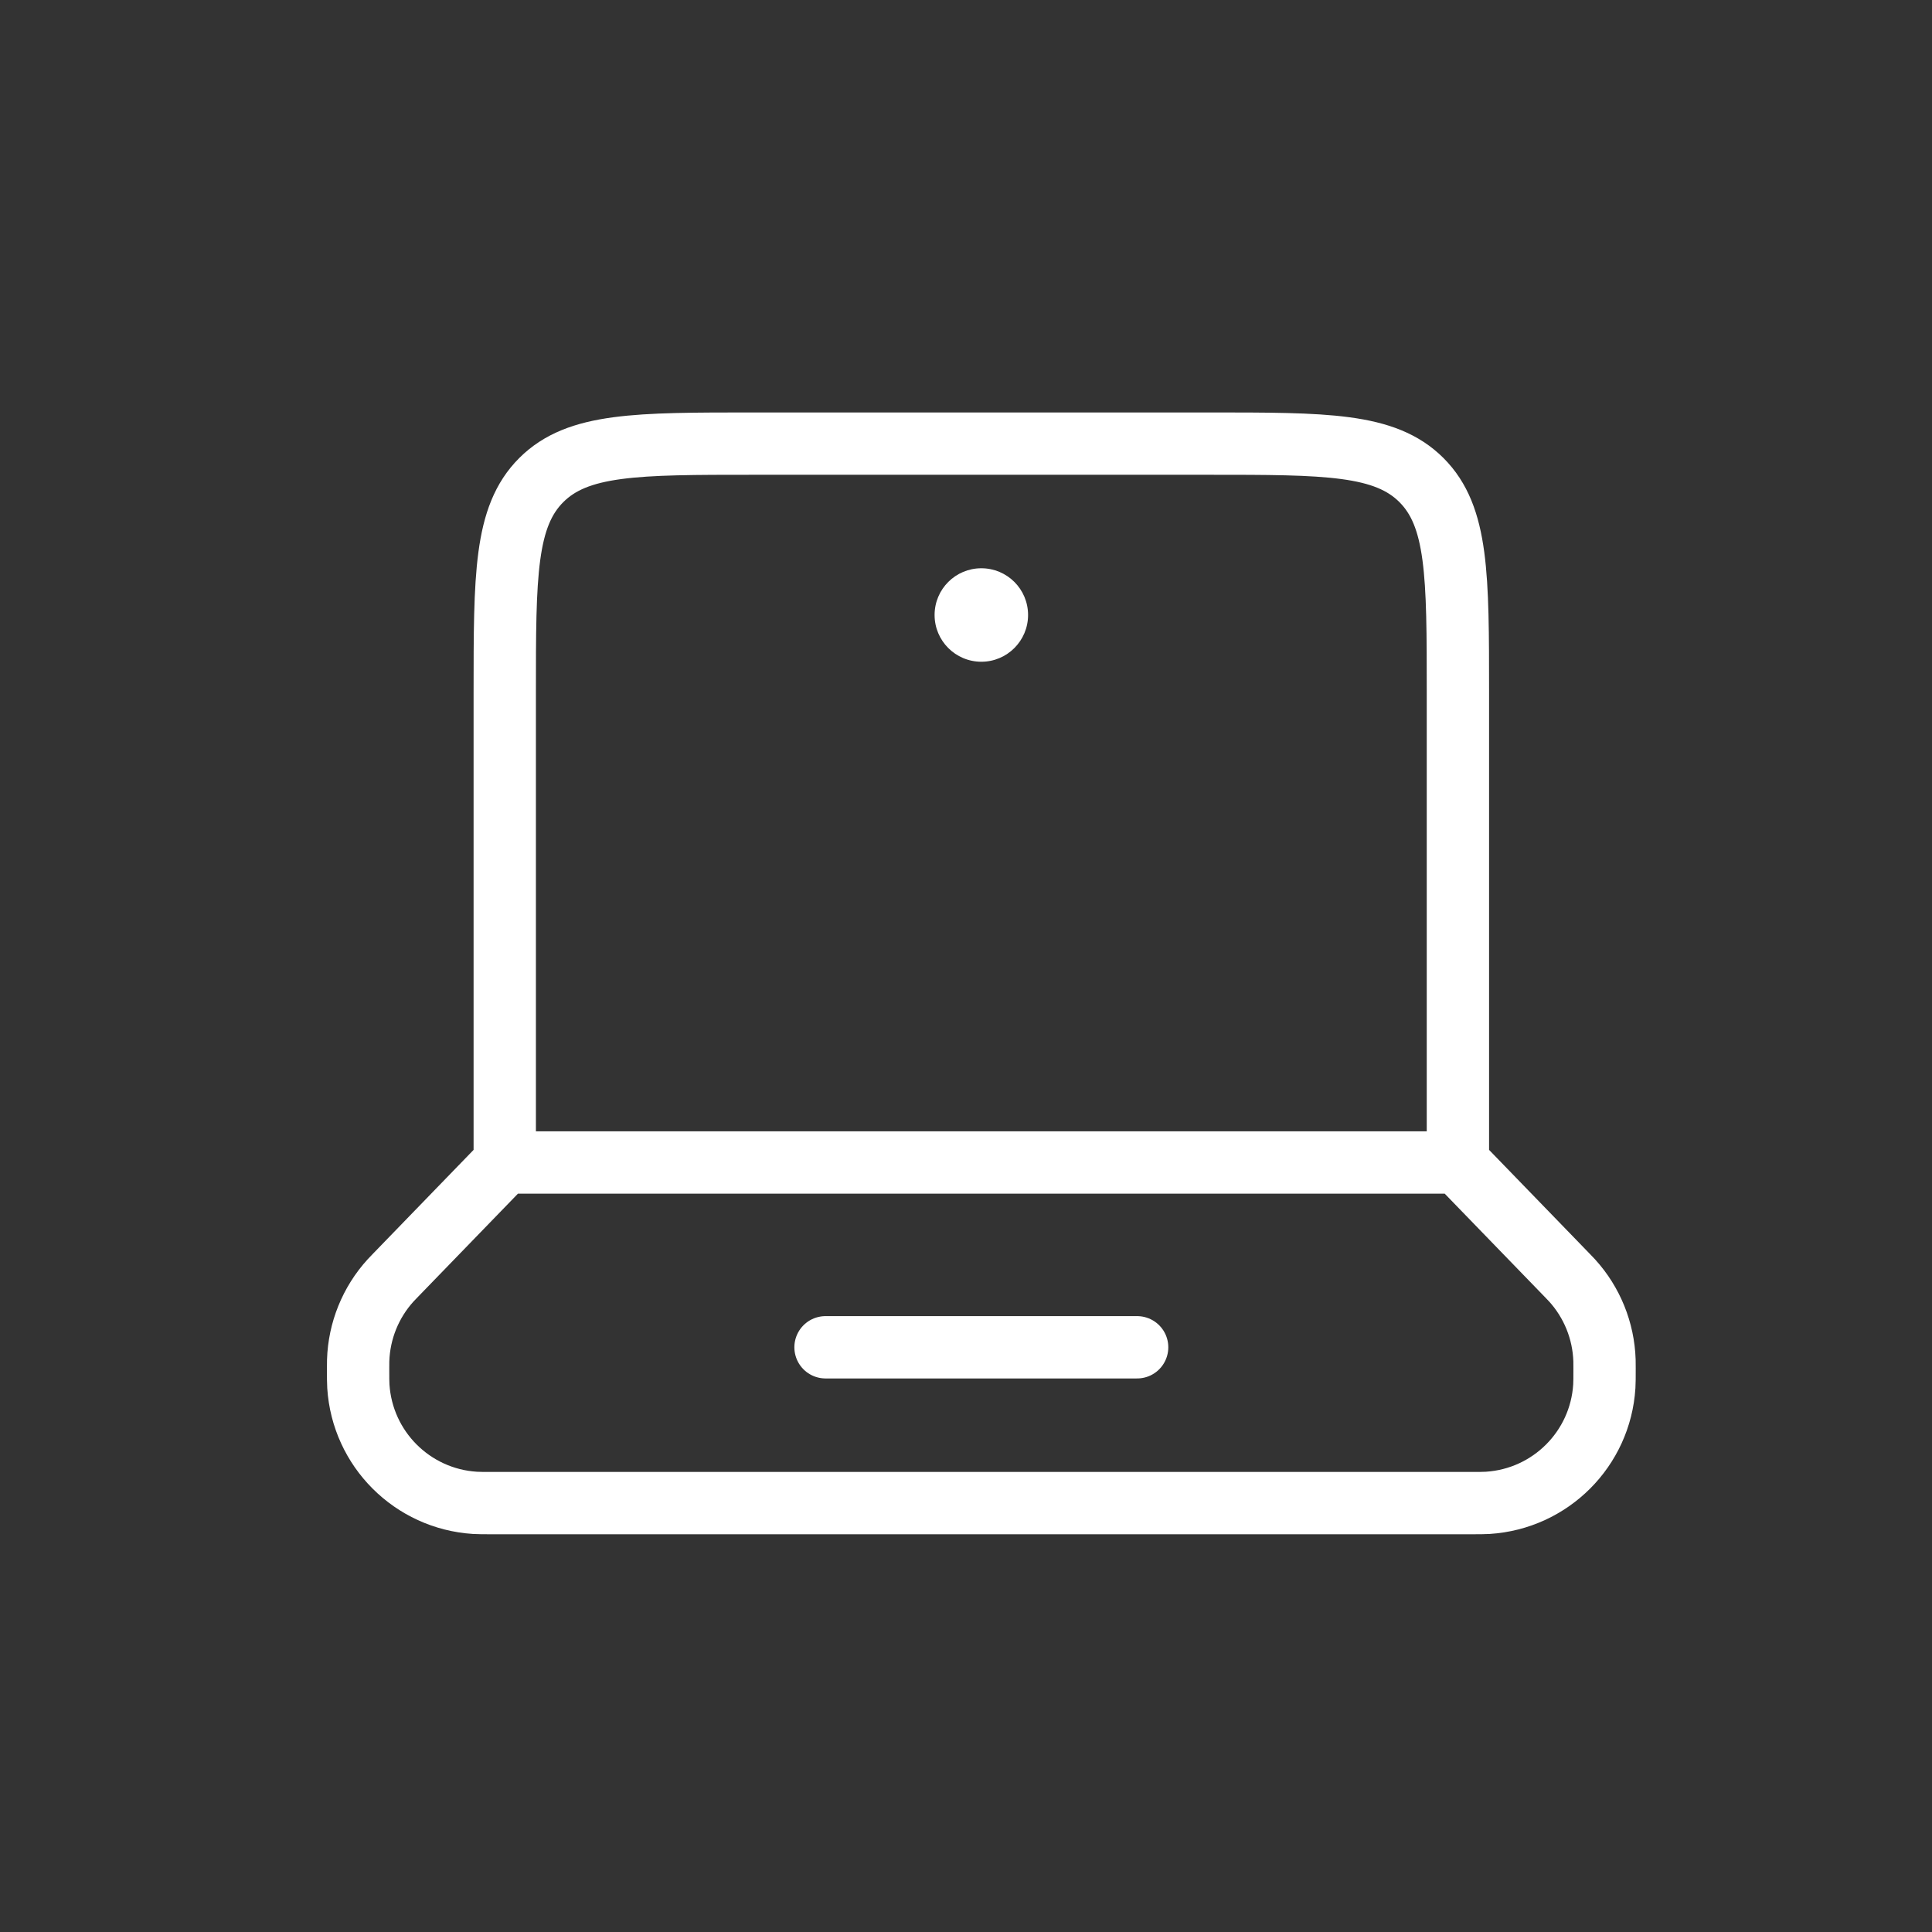 <svg width="31" height="31" viewBox="0 0 31 31" fill="none" xmlns="http://www.w3.org/2000/svg">
<rect x="0" y="0" width="31" height="31" fill="#333333" stroke="none"/>
<path d="M23.393 18.653H8.099M23.393 18.653V11.118C23.393 9.232 23.393 8.289 22.808 7.703C22.222 7.118 21.279 7.118 19.393 7.118H12.099C10.213 7.118 9.271 7.118 8.685 7.703C8.099 8.289 8.099 9.232 8.099 11.118V18.653M23.393 18.653L25.137 20.453C25.182 20.499 25.204 20.523 25.225 20.545C25.546 20.898 25.73 21.354 25.745 21.83C25.746 21.861 25.746 21.893 25.746 21.957C25.746 22.106 25.746 22.181 25.742 22.244C25.679 23.249 24.878 24.05 23.872 24.114C23.809 24.118 23.735 24.118 23.585 24.118H7.907C7.758 24.118 7.683 24.118 7.62 24.114C6.615 24.05 5.814 23.249 5.75 22.244C5.746 22.181 5.746 22.106 5.746 21.957C5.746 21.893 5.746 21.861 5.747 21.83C5.762 21.354 5.946 20.898 6.267 20.545C6.288 20.523 6.311 20.499 6.355 20.453L8.099 18.653" stroke="white" strokeWidth="1.5" stroke-linecap="round"/>
<path d="M13.246 21.618H18.246" stroke="white" strokeWidth="1.5" stroke-linecap="round"/>
<path d="M16.496 9.868C16.496 10.282 16.16 10.618 15.746 10.618C15.332 10.618 14.996 10.282 14.996 9.868C14.996 9.453 15.332 9.118 15.746 9.118C16.16 9.118 16.496 9.453 16.496 9.868Z" fill="white"/>
</svg>
